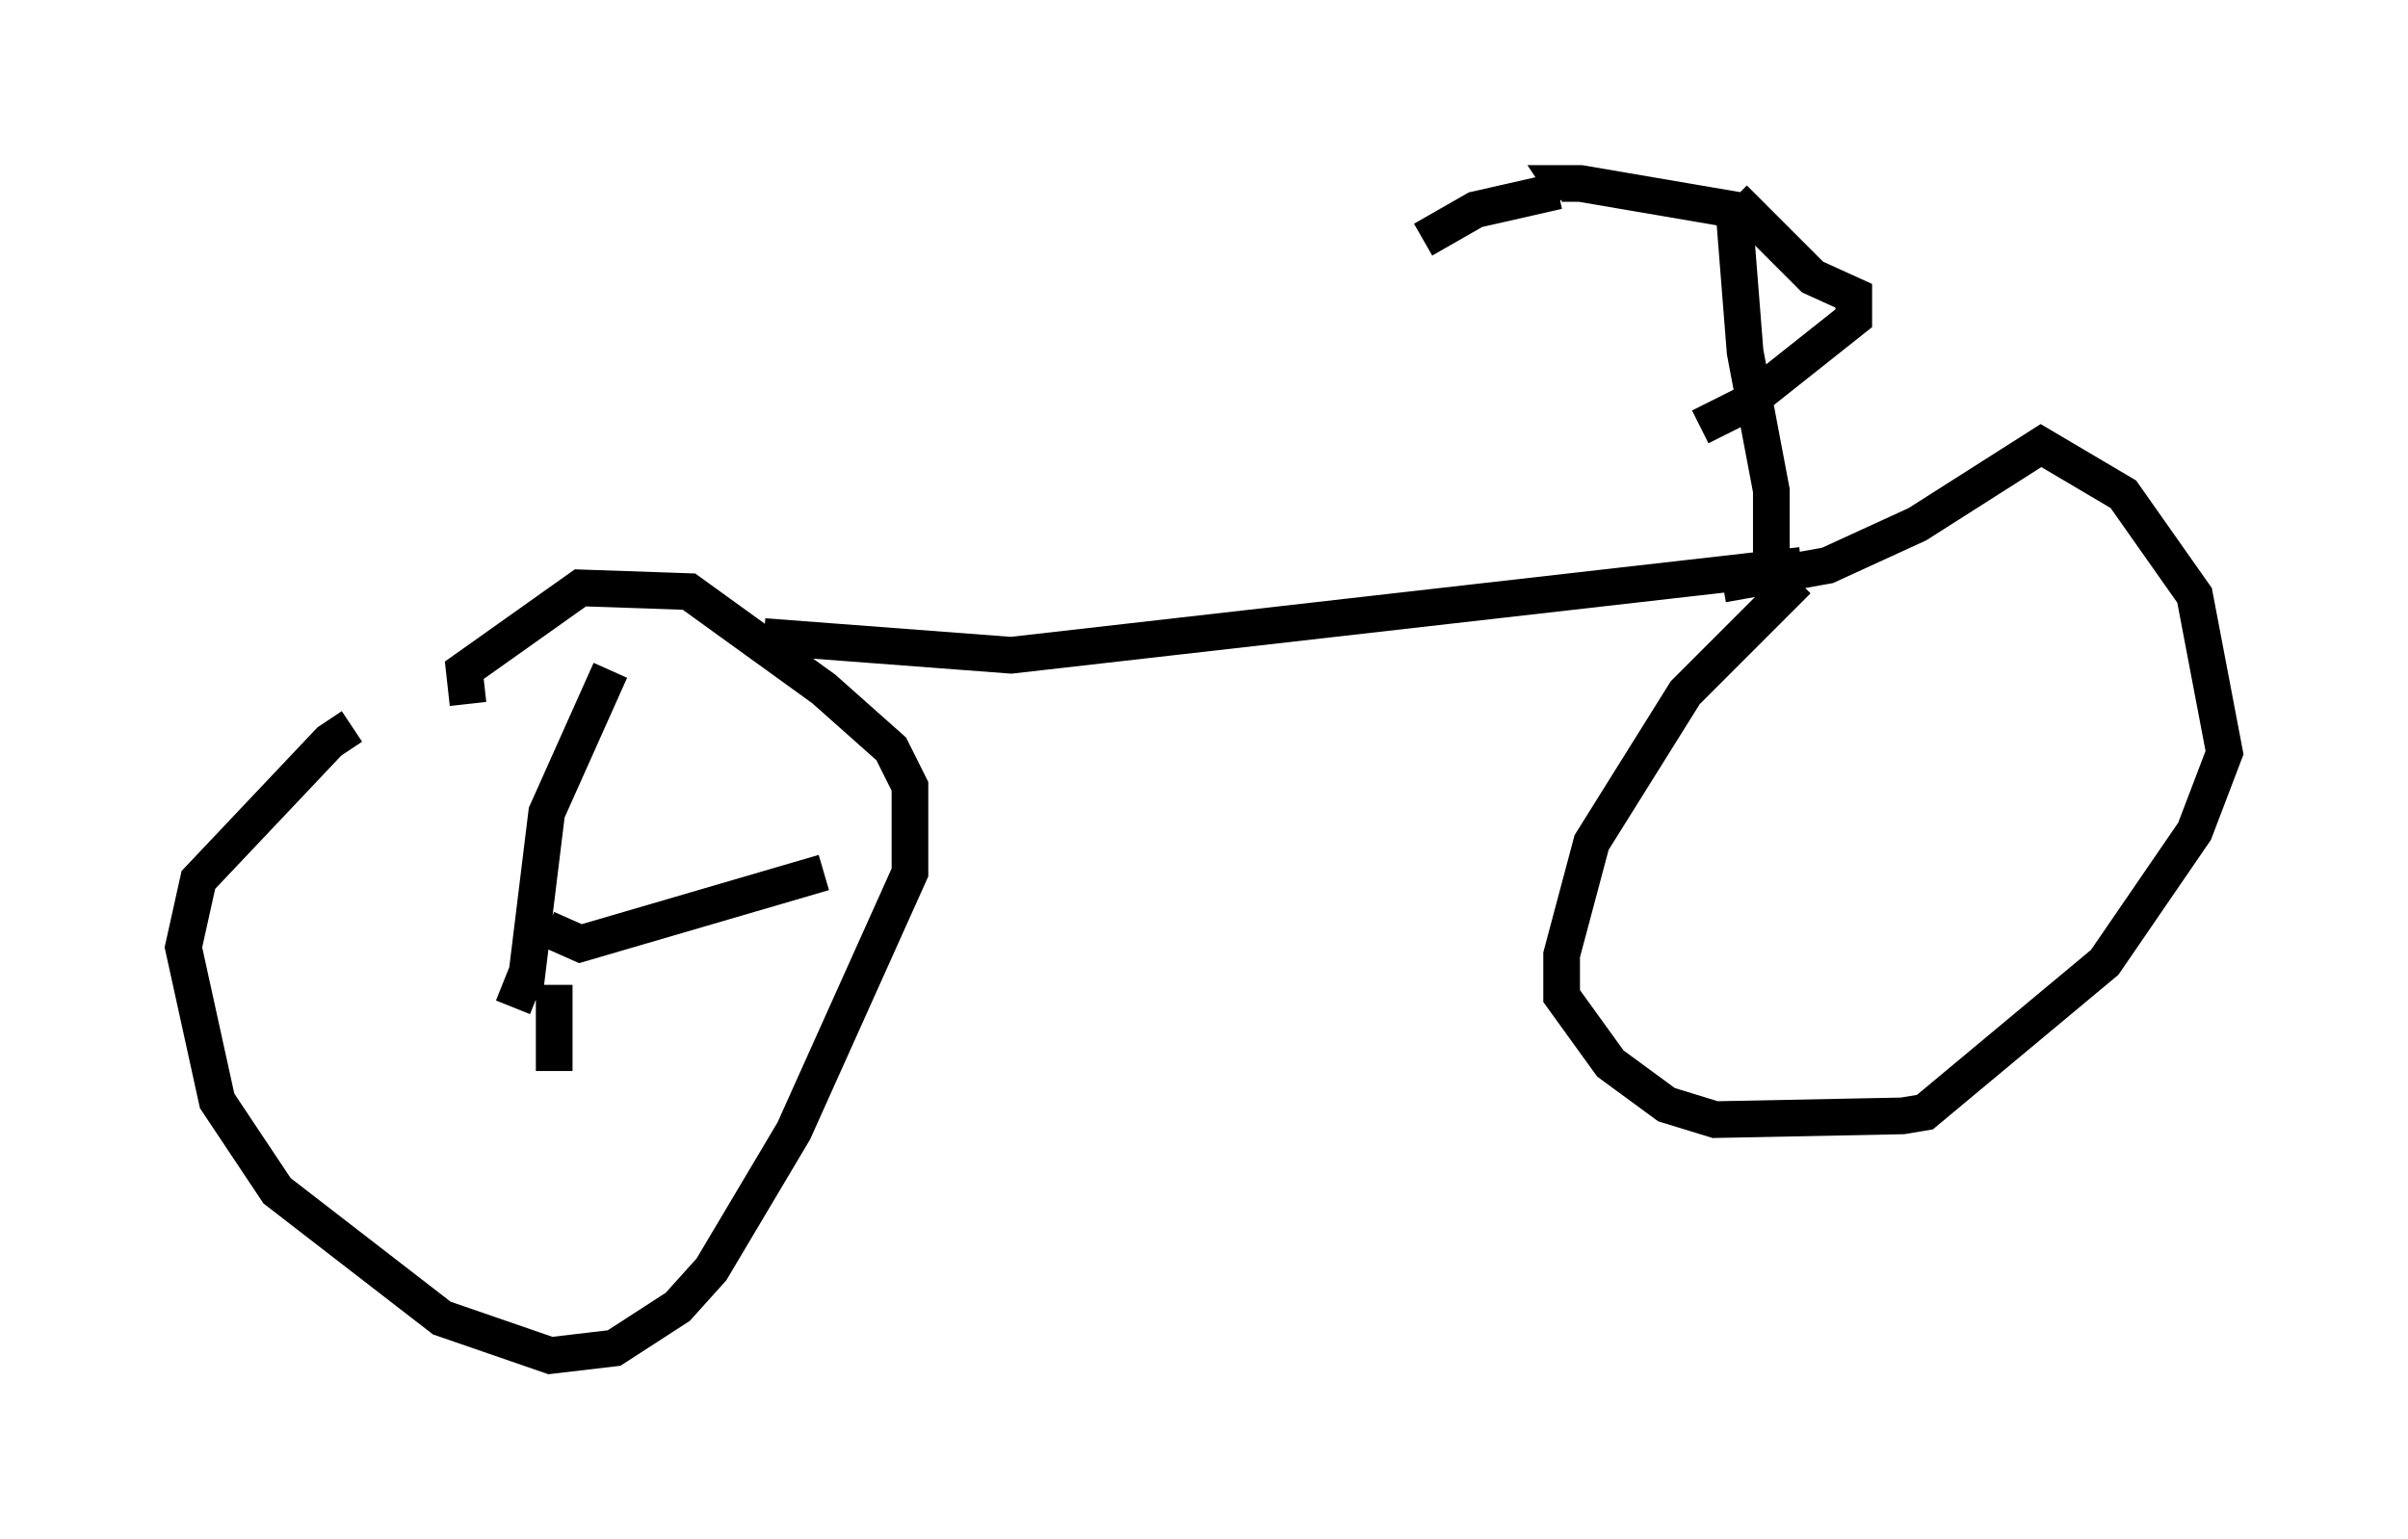 <?xml version="1.0" encoding="utf-8" ?>
<svg baseProfile="full" height="41.952" version="1.1" width="65.636" xmlns="http://www.w3.org/2000/svg" xmlns:ev="http://www.w3.org/2001/xml-events" xmlns:xlink="http://www.w3.org/1999/xlink"><defs /><rect fill="white" height="41.952" width="65.636" x="0" y="0" /><path d="M10.206, 20.109 m-0.613, -0.306 l-0.613, 0.408 -3.573, 3.777 l-0.408, 1.838 0.919, 4.185 l1.633, 2.45 4.492, 3.471 l2.96, 1.021 1.735, -0.204 l1.735, -1.123 0.919, -1.021 l2.246, -3.777 3.165, -7.044 l0.0, -2.348 -0.51, -1.021 l-1.838, -1.633 -3.675, -2.654 l-2.96, -0.102 -3.165, 2.246 l0.102, 0.919 m8.065, -1.838 l6.738, 0.51 21.54, -2.45 m-0.102, 0.408 l-3.063, 3.063 -2.552, 4.083 l-0.817, 3.063 0.0, 1.123 l1.327, 1.838 1.531, 1.123 l1.327, 0.408 5.104, -0.102 l0.613, -0.102 4.9, -4.083 l2.45, -3.573 0.817, -2.144 l-0.817, -4.288 -1.94, -2.756 l-2.246, -1.327 -3.369, 2.144 l-2.45, 1.123 -2.858, 0.51 m1.327, 0.204 l0.0, -2.756 -0.715, -3.777 l-0.306, -3.879 -4.185, -0.715 l-0.51, 0.0 0.204, 0.306 m4.492, 0.102 l2.144, 2.144 1.123, 0.51 l0.0, 0.613 -2.96, 2.348 l-1.225, 0.613 m-3.879, -6.431 l-2.246, 0.51 -1.429, 0.817 m-24.807, 20.927 l0.204, -0.51 0.102, 0.204 m0.0, 0.0 l0.613, -5.002 1.735, -3.879 m-1.735, 7.044 l0.919, 0.408 6.635, -1.94 m-7.35, 3.063 l0.0, 2.348 " fill="none" stroke="black" stroke-width="1" /></svg>